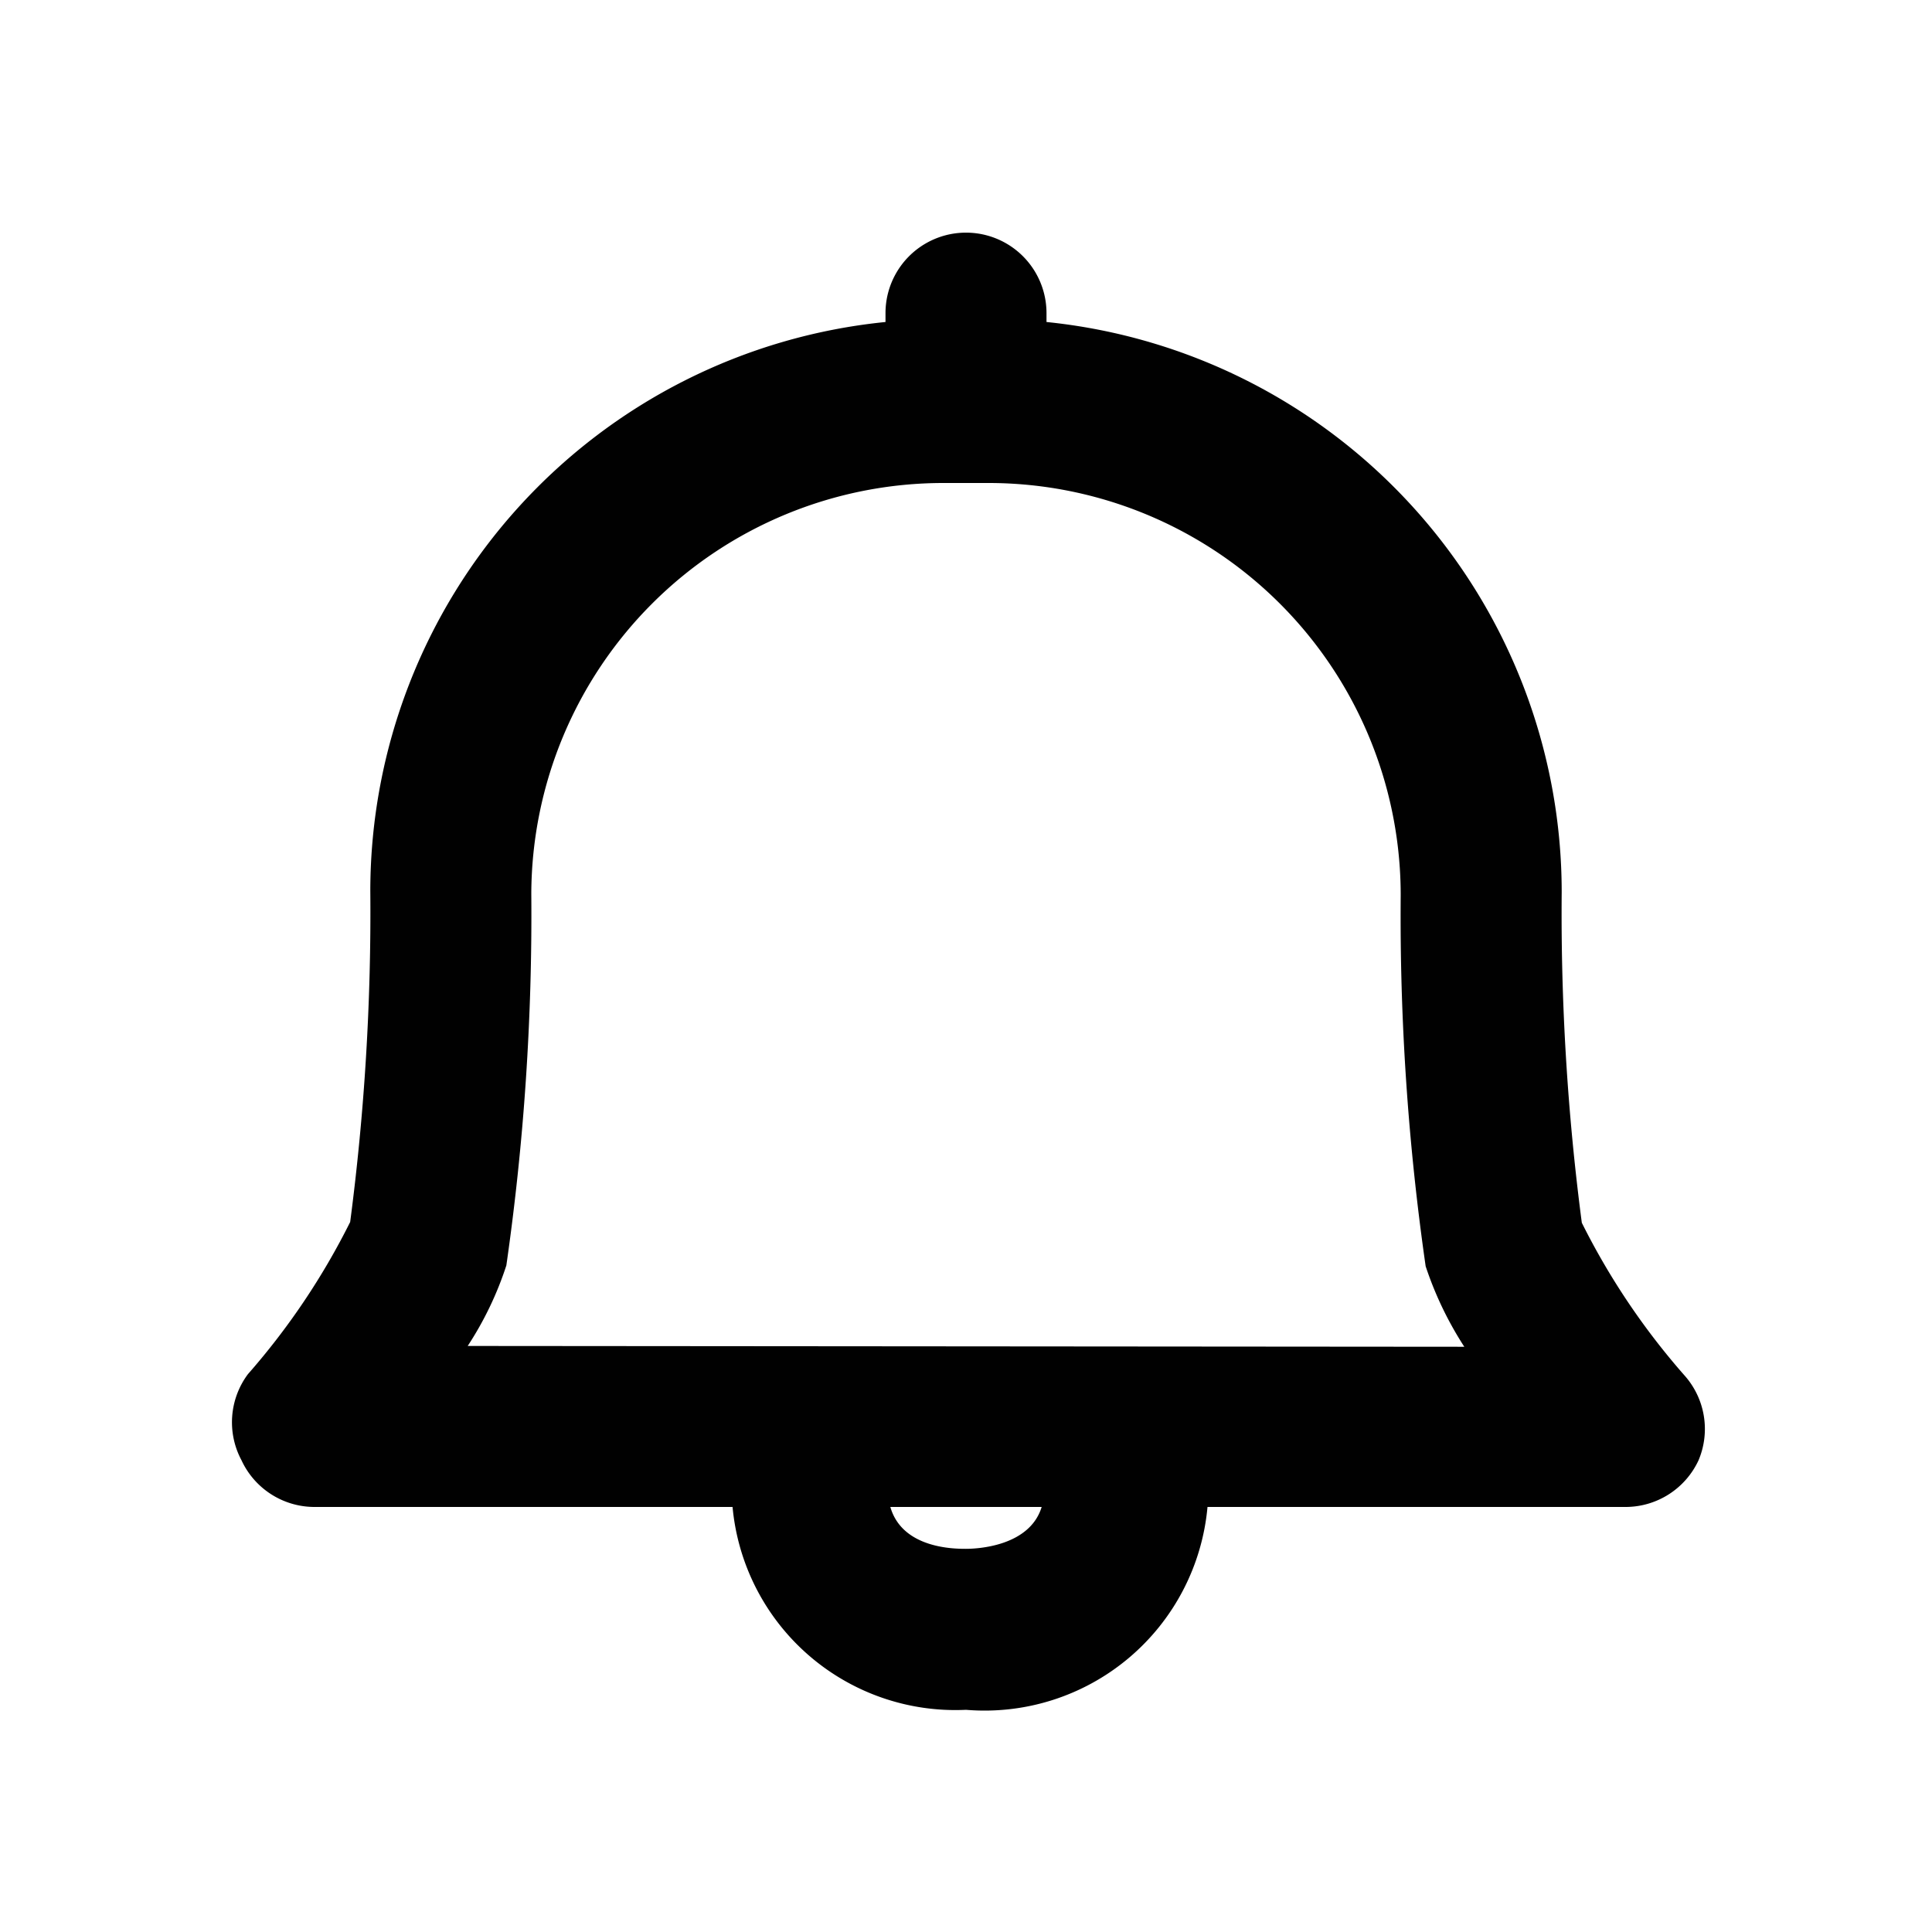 <svg xmlns="http://www.w3.org/2000/svg" viewBox="0 0 24 24"><defs><style>.cls-1{fill:#010101;}.cls-2{fill:none;}</style></defs><title>bell</title><g id="Camada_2" data-name="Camada 2"><g id="Camada_1-2" data-name="Camada 1"><path class="cls-1" d="M20.92,17.08a8.85,8.85,0,0,1-1.27-1.89,29.54,29.54,0,0,1-.25-4.11A7.12,7.12,0,0,0,13,4V3.89a1,1,0,0,0-2,0V4a7.11,7.11,0,0,0-6.4,7.06,29.59,29.59,0,0,1-.25,4.12,8.85,8.85,0,0,1-1.27,1.89A1,1,0,0,0,3,18.14a1,1,0,0,0,.9.58h5.2A2.78,2.78,0,0,0,12,21.24,2.78,2.78,0,0,0,15,18.72h5.2a1,1,0,0,0,.9-.58A1,1,0,0,0,20.92,17.08ZM12,19.24c-.14,0-.79,0-.94-.52h1.88C12.79,19.21,12.14,19.24,12,19.24ZM5.81,16.72a4.18,4.18,0,0,0,.48-1,30.63,30.63,0,0,0,.31-4.62A5.12,5.12,0,0,1,11.72,6h.56a5.12,5.12,0,0,1,5.12,5.12,30.58,30.58,0,0,0,.31,4.61,4.36,4.36,0,0,0,.48,1Z"/><rect class="cls-2" width="24" height="24"/><rect class="cls-2" width="24" height="24"/></g></g></svg>